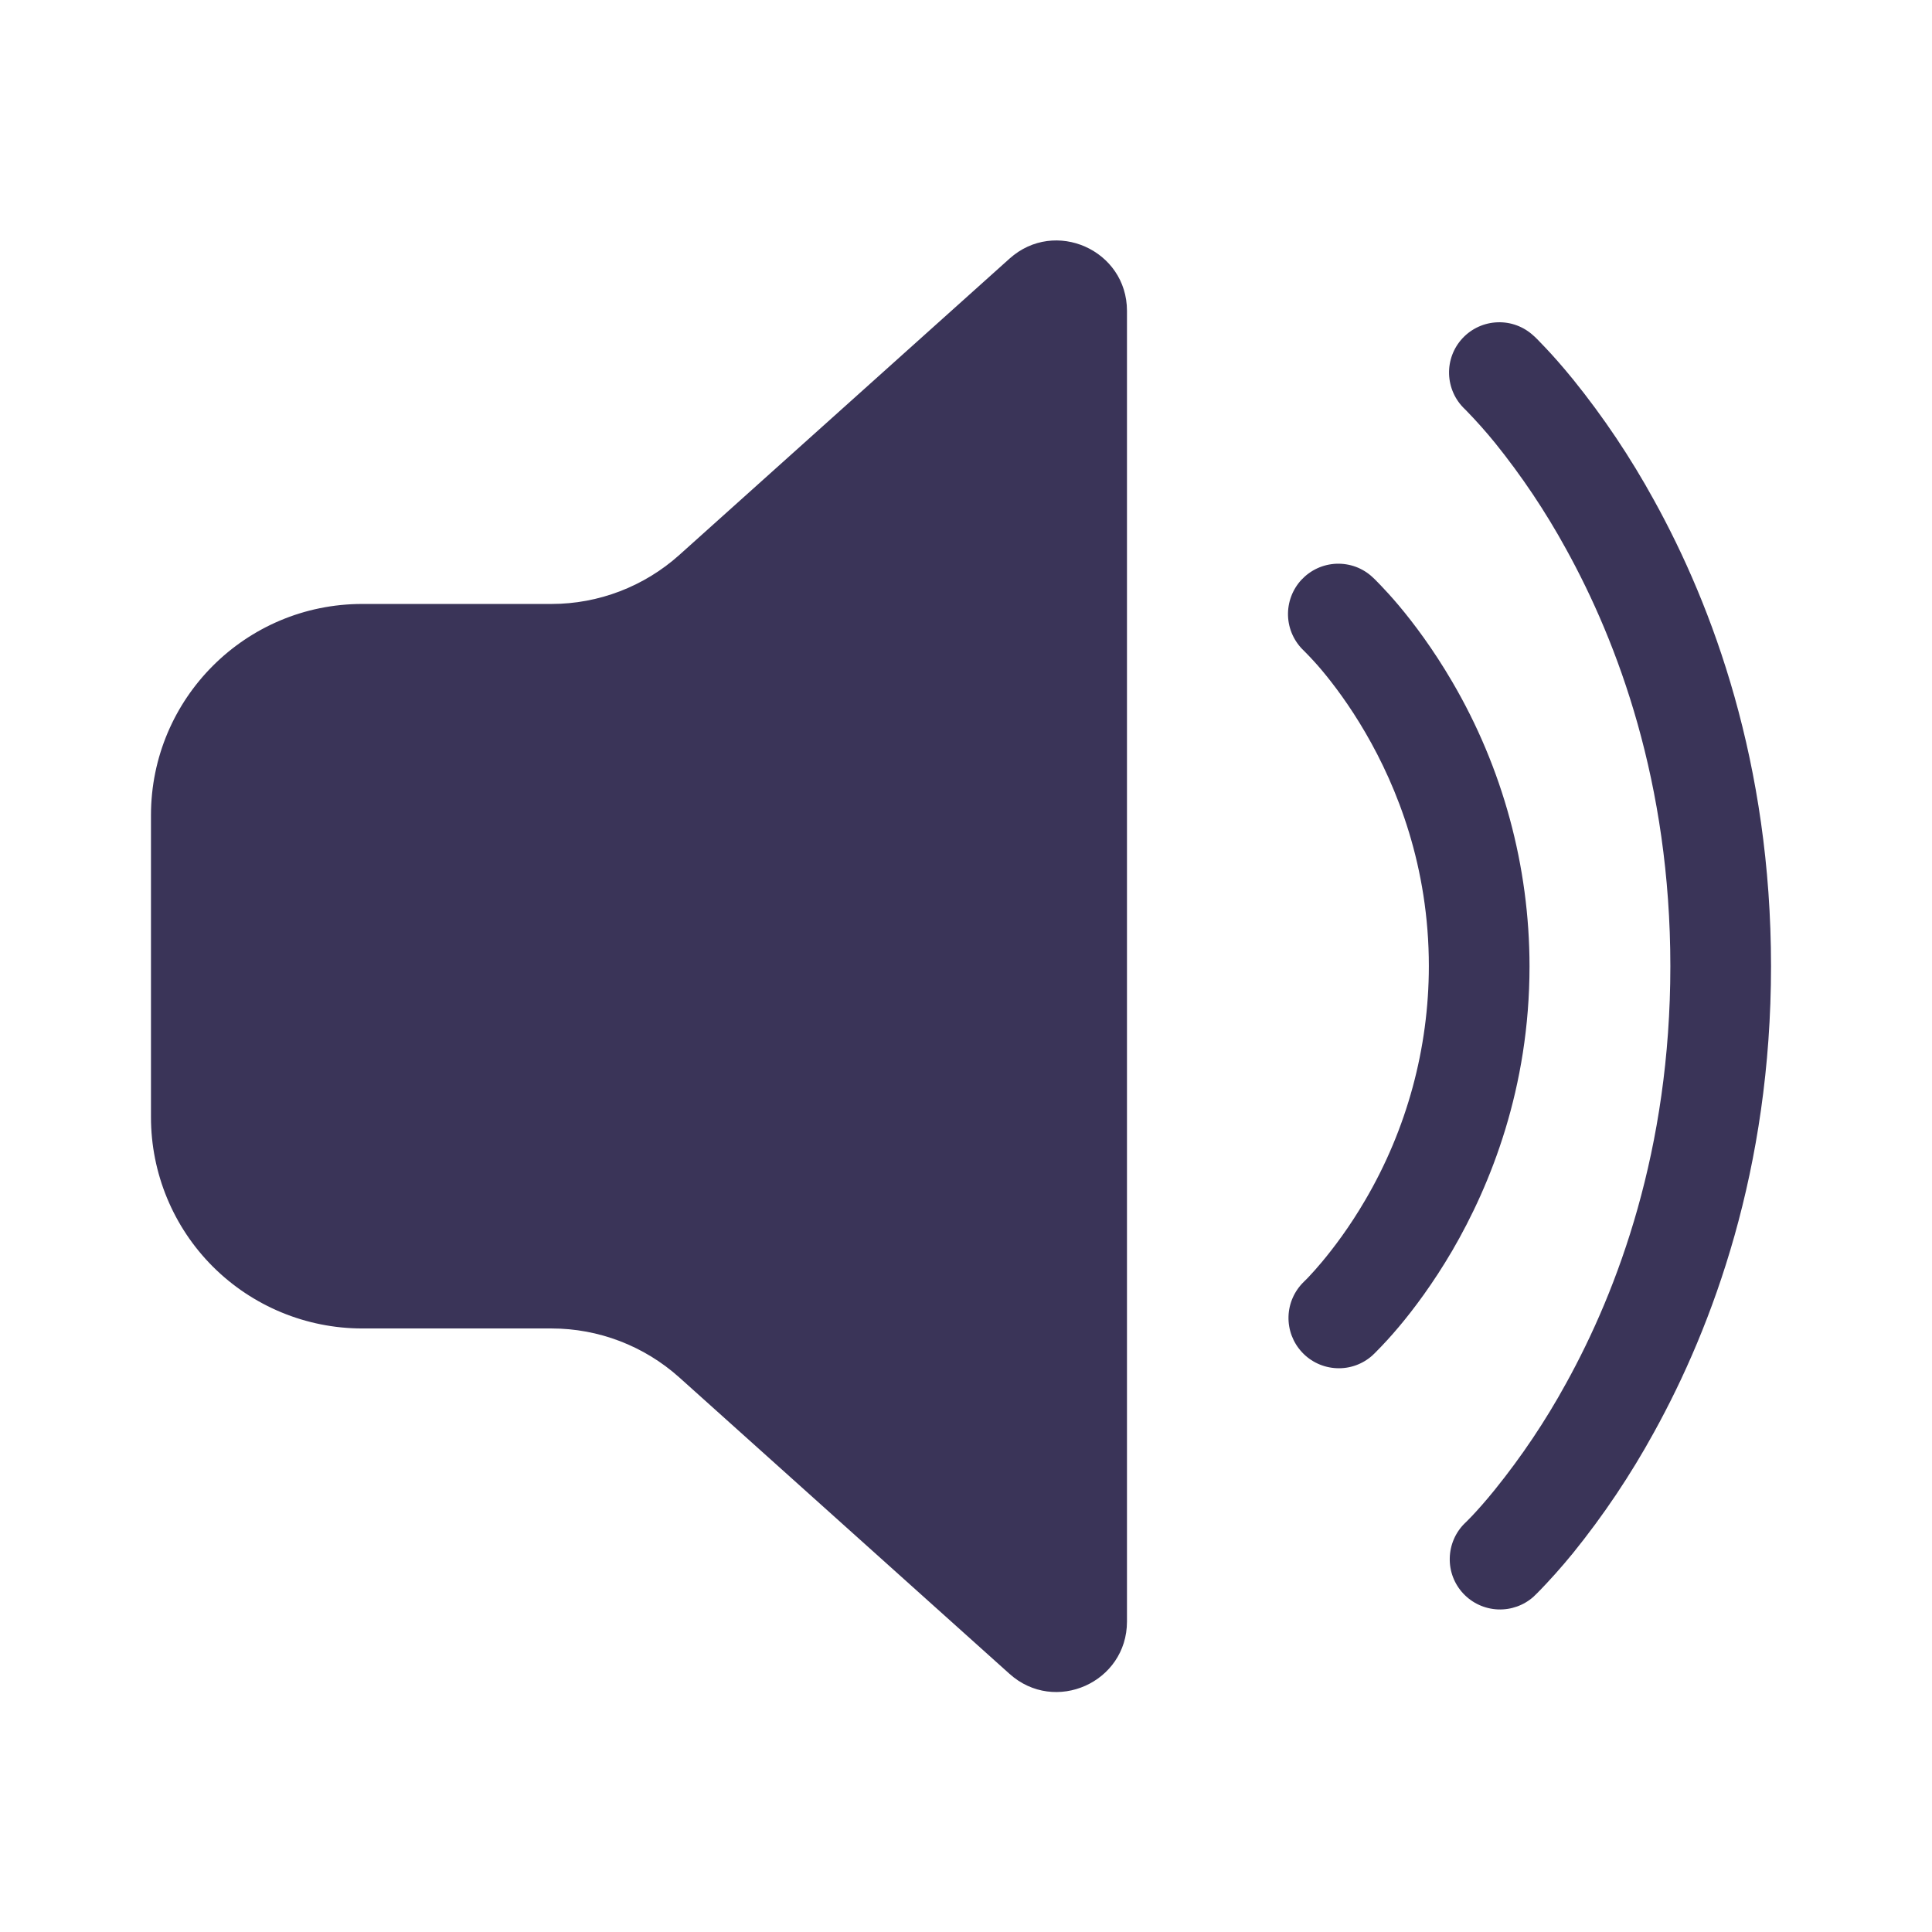 <svg width="28" height="28" viewBox="0 0 28 28" fill="none" xmlns="http://www.w3.org/2000/svg">
<path d="M14.631 3.748C15.288 3.158 16.333 3.624 16.333 4.506V23.5C16.333 24.383 15.288 24.849 14.631 24.259L9.844 19.962C9.335 19.506 8.676 19.253 7.993 19.253H5.25C4.438 19.253 3.659 18.93 3.084 18.356C2.51 17.782 2.188 17.003 2.188 16.191V11.816C2.188 10.124 3.558 8.753 5.25 8.753H7.993C8.676 8.753 9.335 8.5 9.844 8.044L14.631 3.748ZM21.197 4.901C21.329 4.76 21.512 4.677 21.705 4.671C21.898 4.664 22.086 4.735 22.227 4.867L22.229 4.868L22.23 4.869L22.234 4.873L22.245 4.883L22.28 4.917C22.309 4.946 22.348 4.987 22.398 5.04C22.497 5.144 22.633 5.296 22.796 5.496C23.239 6.044 23.632 6.631 23.971 7.249C24.822 8.787 25.667 11.059 25.667 14.003C25.667 16.947 24.822 19.218 23.971 20.758C23.632 21.376 23.239 21.962 22.796 22.51C22.632 22.711 22.46 22.904 22.279 23.089L22.244 23.123L22.234 23.133L22.23 23.137L22.229 23.138C22.229 23.138 22.613 22.753 22.227 23.139C22.086 23.266 21.899 23.333 21.709 23.325C21.518 23.317 21.339 23.235 21.208 23.096C21.077 22.957 21.006 22.772 21.011 22.581C21.015 22.391 21.093 22.209 21.229 22.076L21.23 22.075L21.232 22.073L21.251 22.055C21.269 22.037 21.298 22.008 21.337 21.967C21.413 21.886 21.527 21.76 21.665 21.589C22.053 21.108 22.398 20.594 22.695 20.052C23.449 18.69 24.208 16.659 24.208 14.003C24.208 11.347 23.449 9.317 22.695 7.954C22.398 7.412 22.053 6.897 21.665 6.416C21.534 6.255 21.396 6.1 21.251 5.951L21.232 5.932L21.23 5.93L21.229 5.929C21.089 5.797 21.007 5.614 21.001 5.421C20.995 5.228 21.065 5.042 21.197 4.901ZM18.861 8.403C18.927 8.333 19.005 8.276 19.092 8.236C19.179 8.196 19.273 8.174 19.369 8.17C19.465 8.167 19.56 8.182 19.65 8.215C19.74 8.249 19.822 8.299 19.892 8.365L19.93 8.401L19.892 8.366L19.894 8.367L19.897 8.37L19.905 8.377L19.93 8.401C19.949 8.42 19.976 8.447 20.009 8.482C20.075 8.551 20.166 8.649 20.273 8.776C20.487 9.031 20.767 9.402 21.047 9.881C21.779 11.131 22.166 12.554 22.167 14.003C22.167 15.767 21.605 17.168 21.047 18.126C20.767 18.604 20.487 18.976 20.273 19.23C20.164 19.36 20.049 19.486 19.929 19.606L19.918 19.617L19.905 19.629L19.897 19.637L19.894 19.64L19.892 19.642C19.75 19.77 19.563 19.838 19.372 19.829C19.181 19.821 19 19.738 18.87 19.598C18.739 19.458 18.669 19.273 18.674 19.081C18.679 18.89 18.76 18.708 18.898 18.575L18.899 18.574L18.908 18.565L18.958 18.515C19.026 18.443 19.092 18.369 19.156 18.292C19.325 18.09 19.556 17.787 19.787 17.391C20.389 16.364 20.707 15.194 20.708 14.003C20.708 12.558 20.249 11.408 19.787 10.616C19.556 10.219 19.326 9.916 19.157 9.714C19.078 9.62 18.995 9.53 18.908 9.442L18.898 9.432L18.899 9.433C18.758 9.301 18.674 9.119 18.667 8.926C18.66 8.733 18.73 8.545 18.861 8.403Z" fill="#3A3458"/>
</svg>
